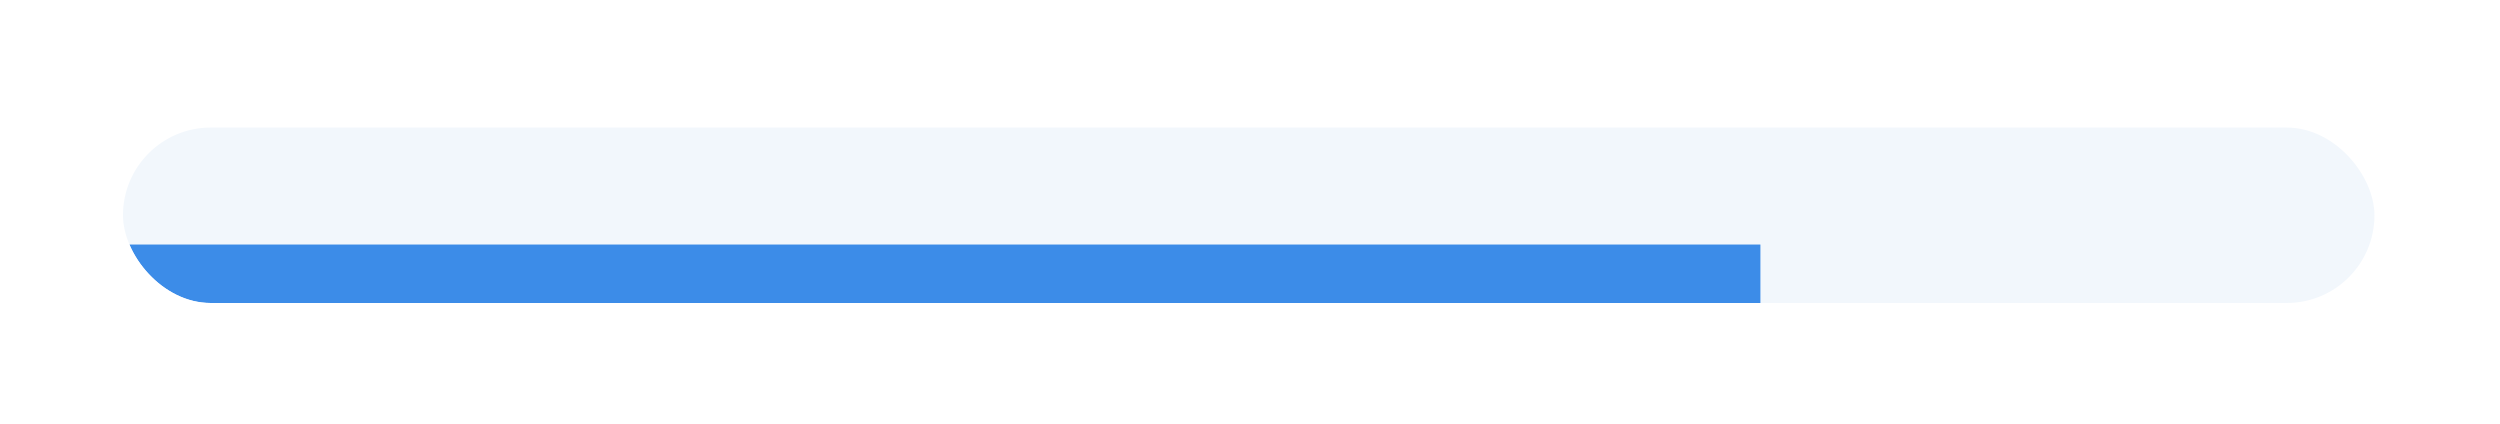 <svg width="171" height="29" viewBox="0 0 171 29" fill="none" xmlns="http://www.w3.org/2000/svg">
<g filter="url(#filter0_d_159_1732)">
<g clip-path="url(#clip0_159_1732)">
<rect x="8.412" y="4.725" width="154" height="12" rx="6" fill="#F2F7FC"/>
<g filter="url(#filter1_d_159_1732)">
<rect width="112" height="12" transform="translate(8.412 4.725)" fill="#3C8CE8"/>
</g>
</g>
</g>
<defs>
<filter id="filter0_d_159_1732" x="0.412" y="0.725" width="170" height="28" filterUnits="userSpaceOnUse" color-interpolation-filters="sRGB">
<feFlood flood-opacity="0" result="BackgroundImageFix"/>
<feColorMatrix in="SourceAlpha" type="matrix" values="0 0 0 0 0 0 0 0 0 0 0 0 0 0 0 0 0 0 127 0" result="hardAlpha"/>
<feOffset dy="4"/>
<feGaussianBlur stdDeviation="4"/>
<feColorMatrix type="matrix" values="0 0 0 0 0.129 0 0 0 0 0.129 0 0 0 0 0.129 0 0 0 0.1 0"/>
<feBlend mode="normal" in2="BackgroundImageFix" result="effect1_dropShadow_159_1732"/>
<feBlend mode="normal" in="SourceGraphic" in2="effect1_dropShadow_159_1732" result="shape"/>
</filter>
<filter id="filter1_d_159_1732" x="-7.588" y="-3.275" width="144" height="44" filterUnits="userSpaceOnUse" color-interpolation-filters="sRGB">
<feFlood flood-opacity="0" result="BackgroundImageFix"/>
<feColorMatrix in="SourceAlpha" type="matrix" values="0 0 0 0 0 0 0 0 0 0 0 0 0 0 0 0 0 0 127 0" result="hardAlpha"/>
<feOffset dy="8"/>
<feGaussianBlur stdDeviation="8"/>
<feColorMatrix type="matrix" values="0 0 0 0 0.129 0 0 0 0 0.129 0 0 0 0 0.129 0 0 0 0.2 0"/>
<feBlend mode="normal" in2="BackgroundImageFix" result="effect1_dropShadow_159_1732"/>
<feBlend mode="normal" in="SourceGraphic" in2="effect1_dropShadow_159_1732" result="shape"/>
</filter>
<clipPath id="clip0_159_1732">
<rect x="8.412" y="4.725" width="154" height="12" rx="6" fill="white"/>
</clipPath>
</defs>
</svg>
